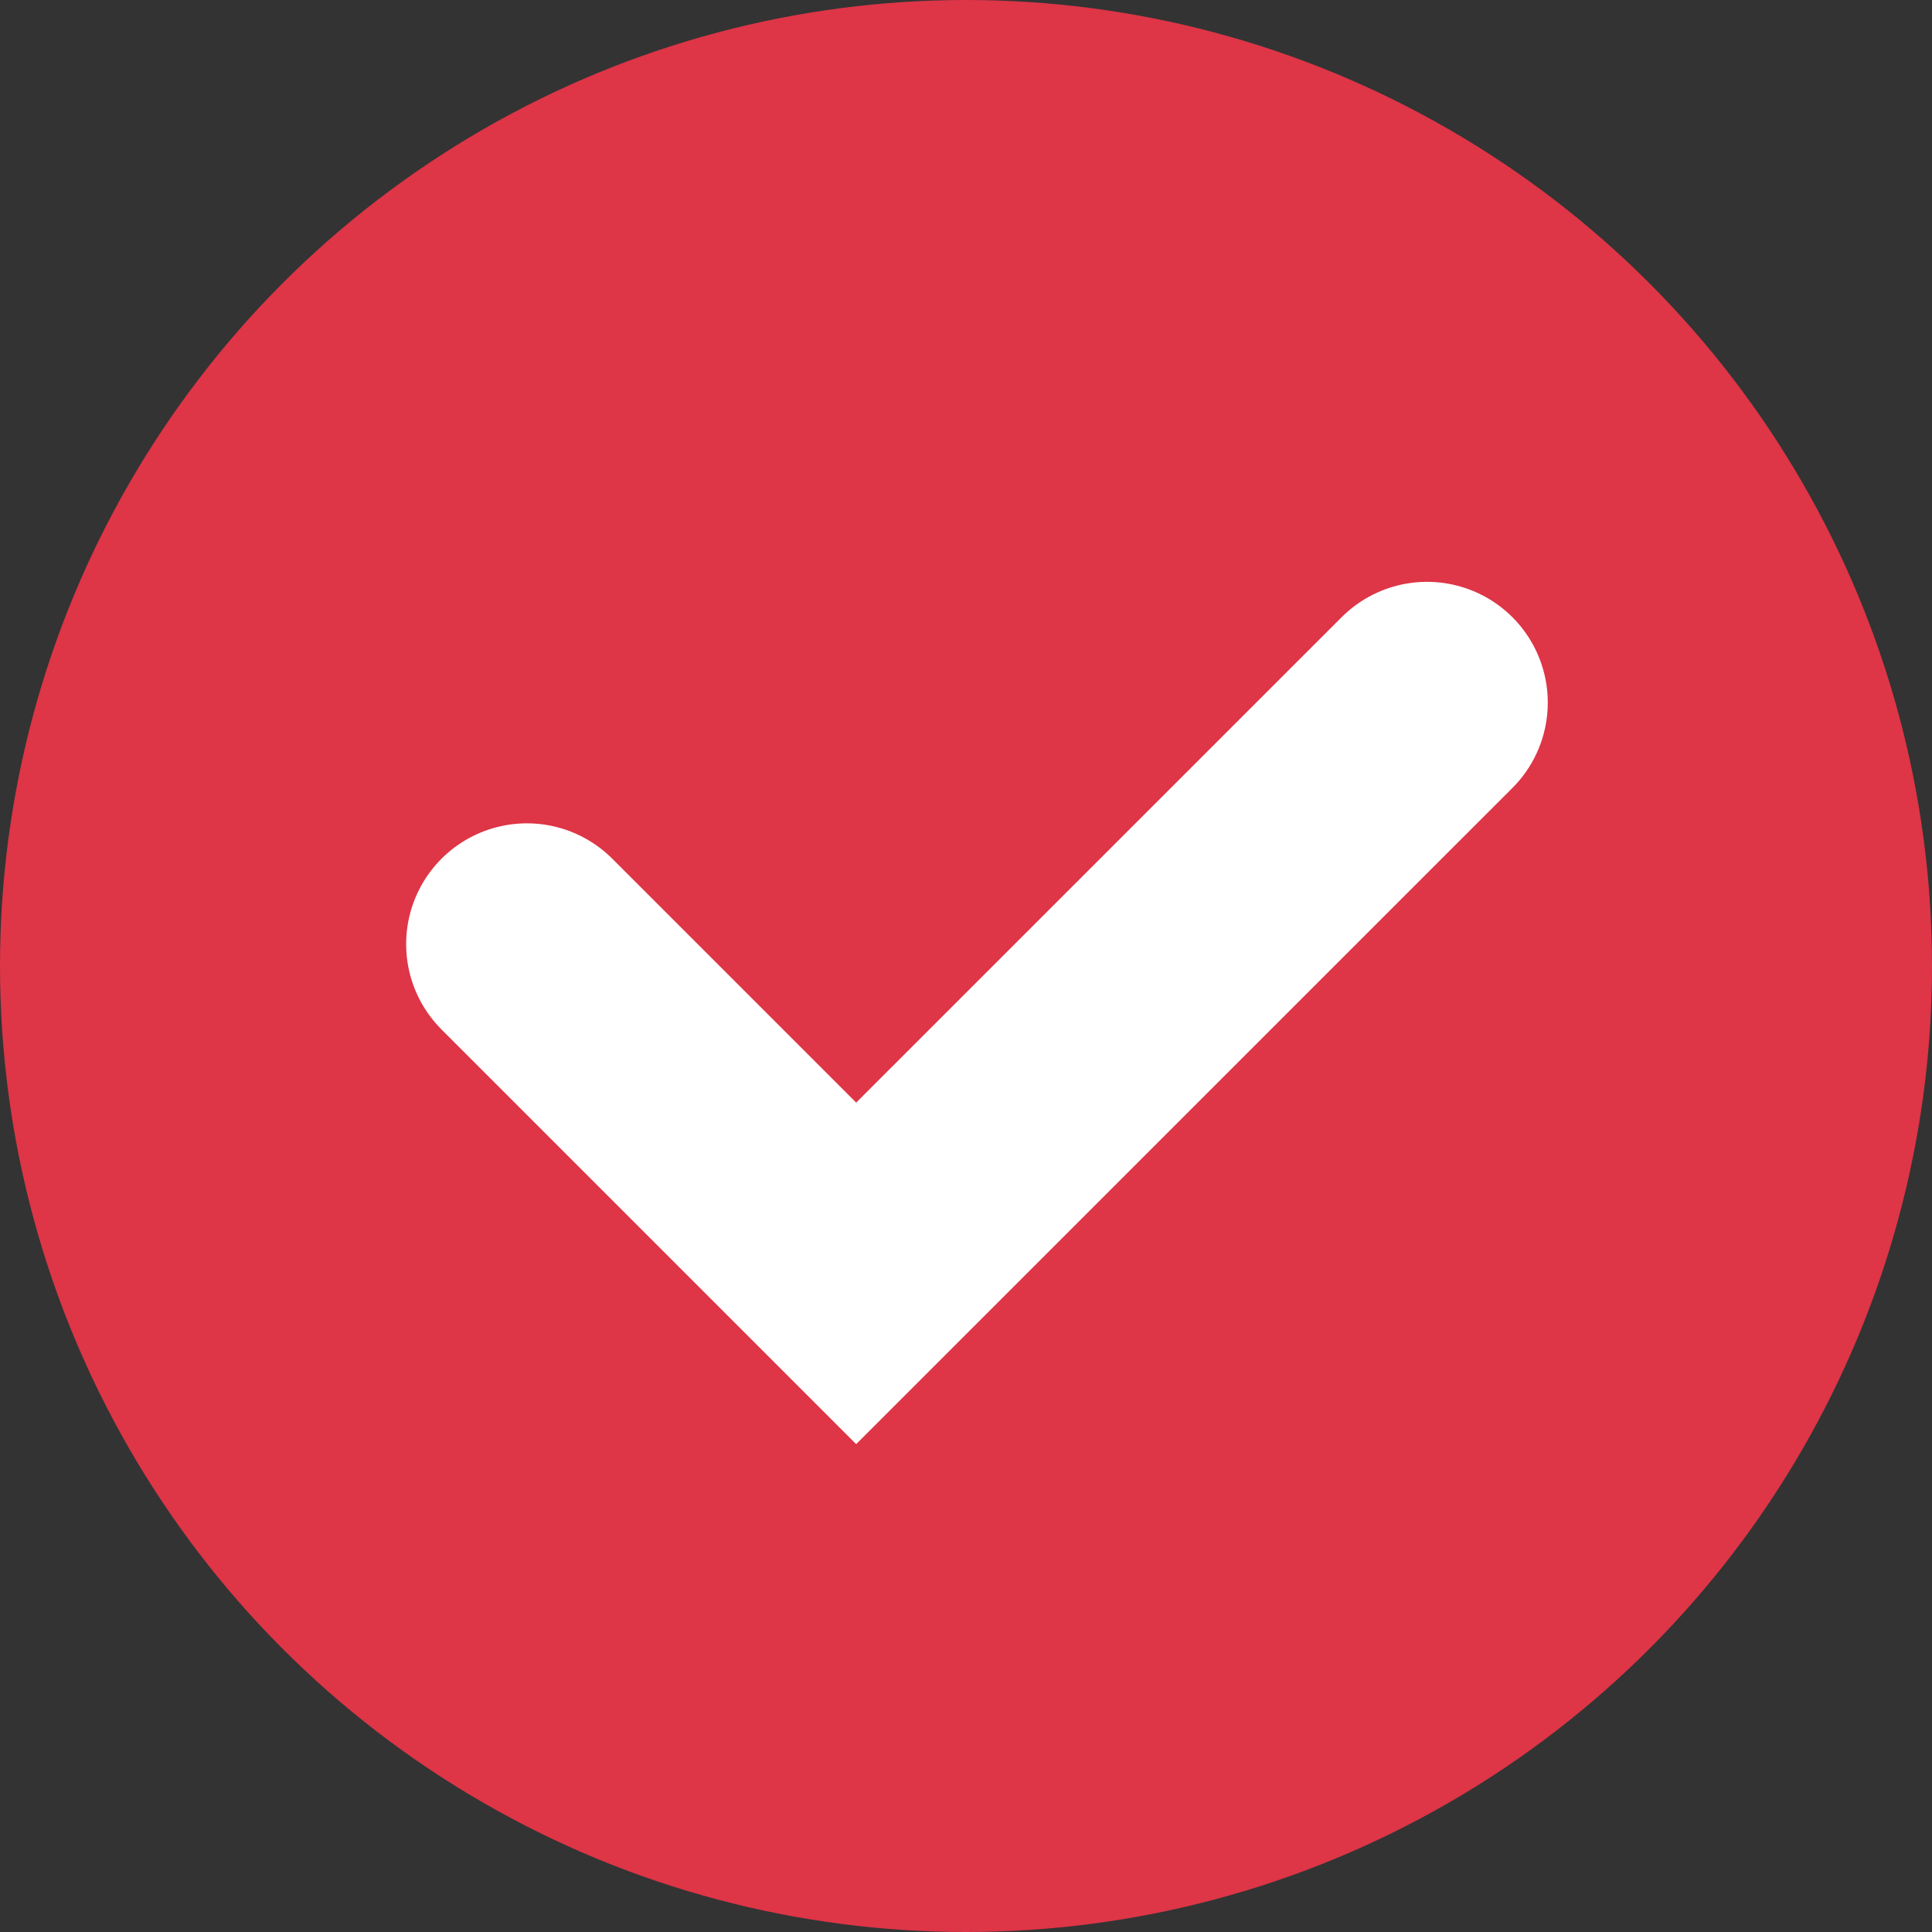 <svg width="32" height="32" viewBox="0 0 32 32" fill="none" xmlns="http://www.w3.org/2000/svg">
<rect x="0" y="0" width="32" height="32" fill="#333333" stroke="none"/>
<circle cx="16" cy="16" r="16" fill="#DE3547"/>
<path d="M8.727 15.637L14.181 21.091L23.636 11.637" stroke="white" stroke-width="4" stroke-linecap="round"/>
</svg>
